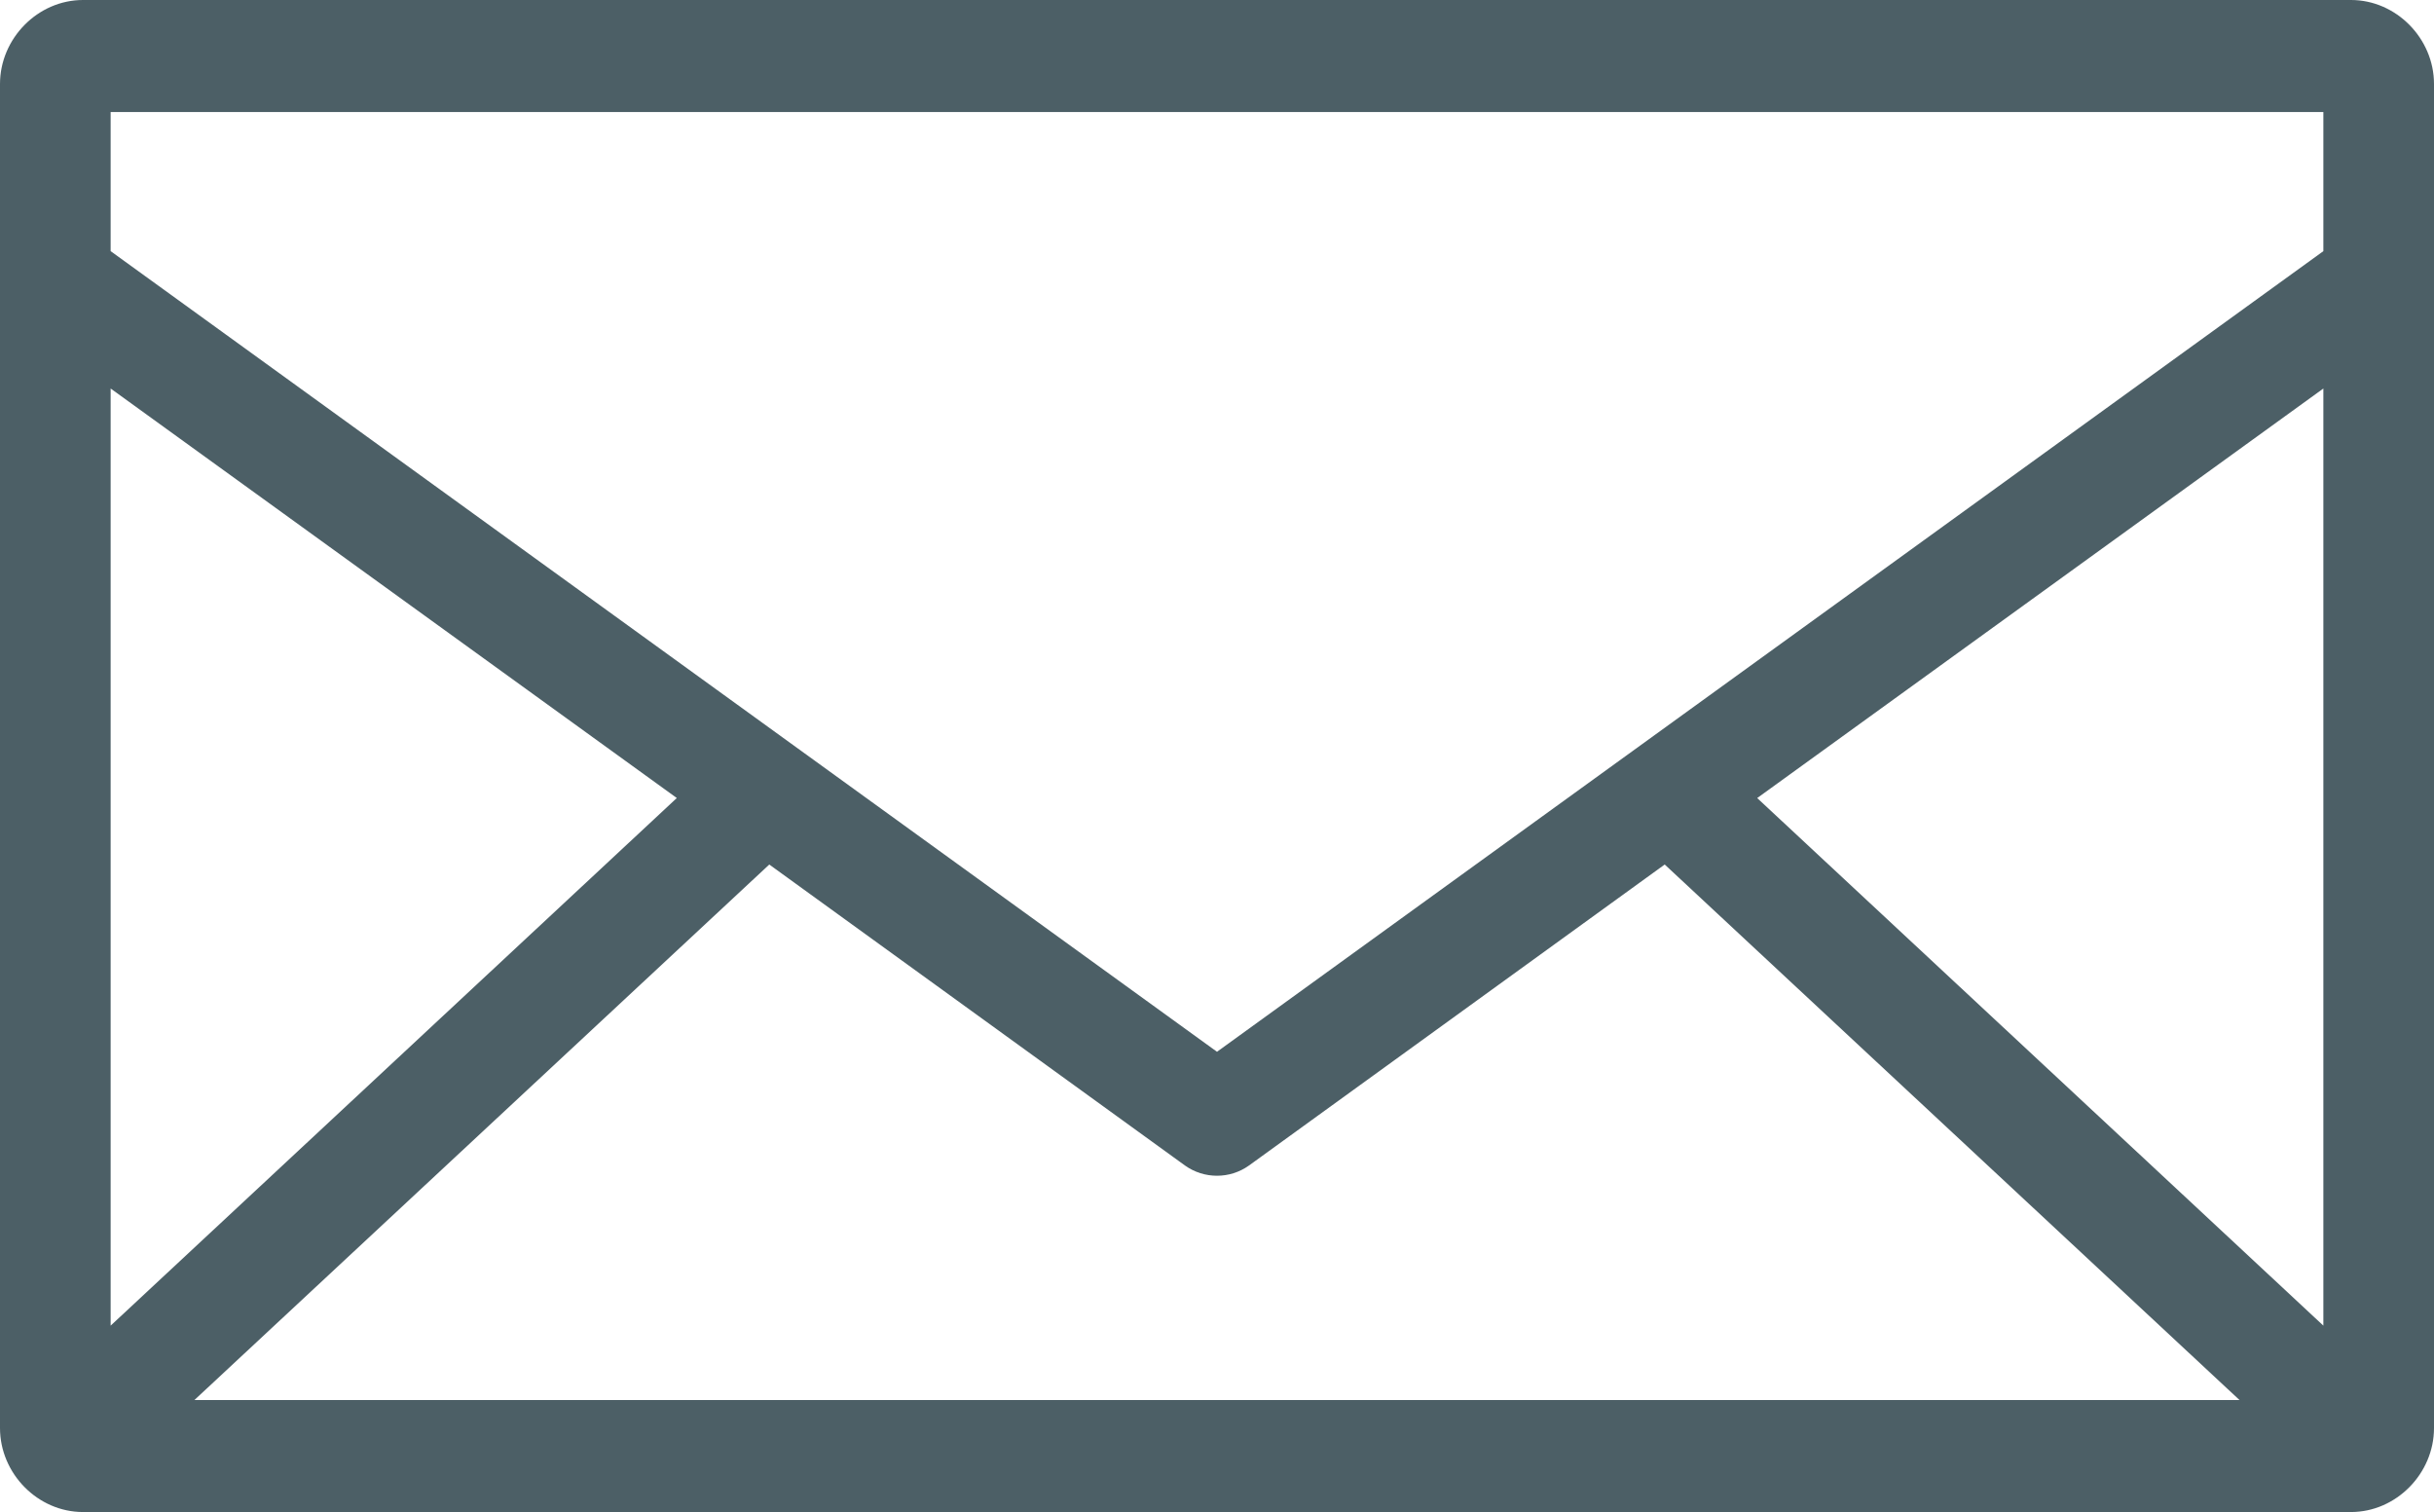 <svg xmlns="http://www.w3.org/2000/svg" width="66" height="41" viewBox="0 0 66 41">
    <path fill="#4C5F66" fill-rule="nonzero" d="M2.25 0C1.028 0 0 1.041 0 2.278v36.444C0 39.96 1.028 41 2.25 41h61.5c1.222 0 2.25-1.041 2.25-2.278V2.278C66 1.04 64.972 0 63.75 0H2.25zM3 3.037h60V6.81L33 28.52 3 6.81V3.037zm0 7.498l15.352 11.104L3 35.946V10.535zm60 0v25.411L47.648 21.64 63 10.535zM20.859 23.442l11.273 8.162c.519.37 1.216.37 1.735 0l11.273-8.162 15.586 14.521H5.272l15.587-14.52z"/>
</svg>
